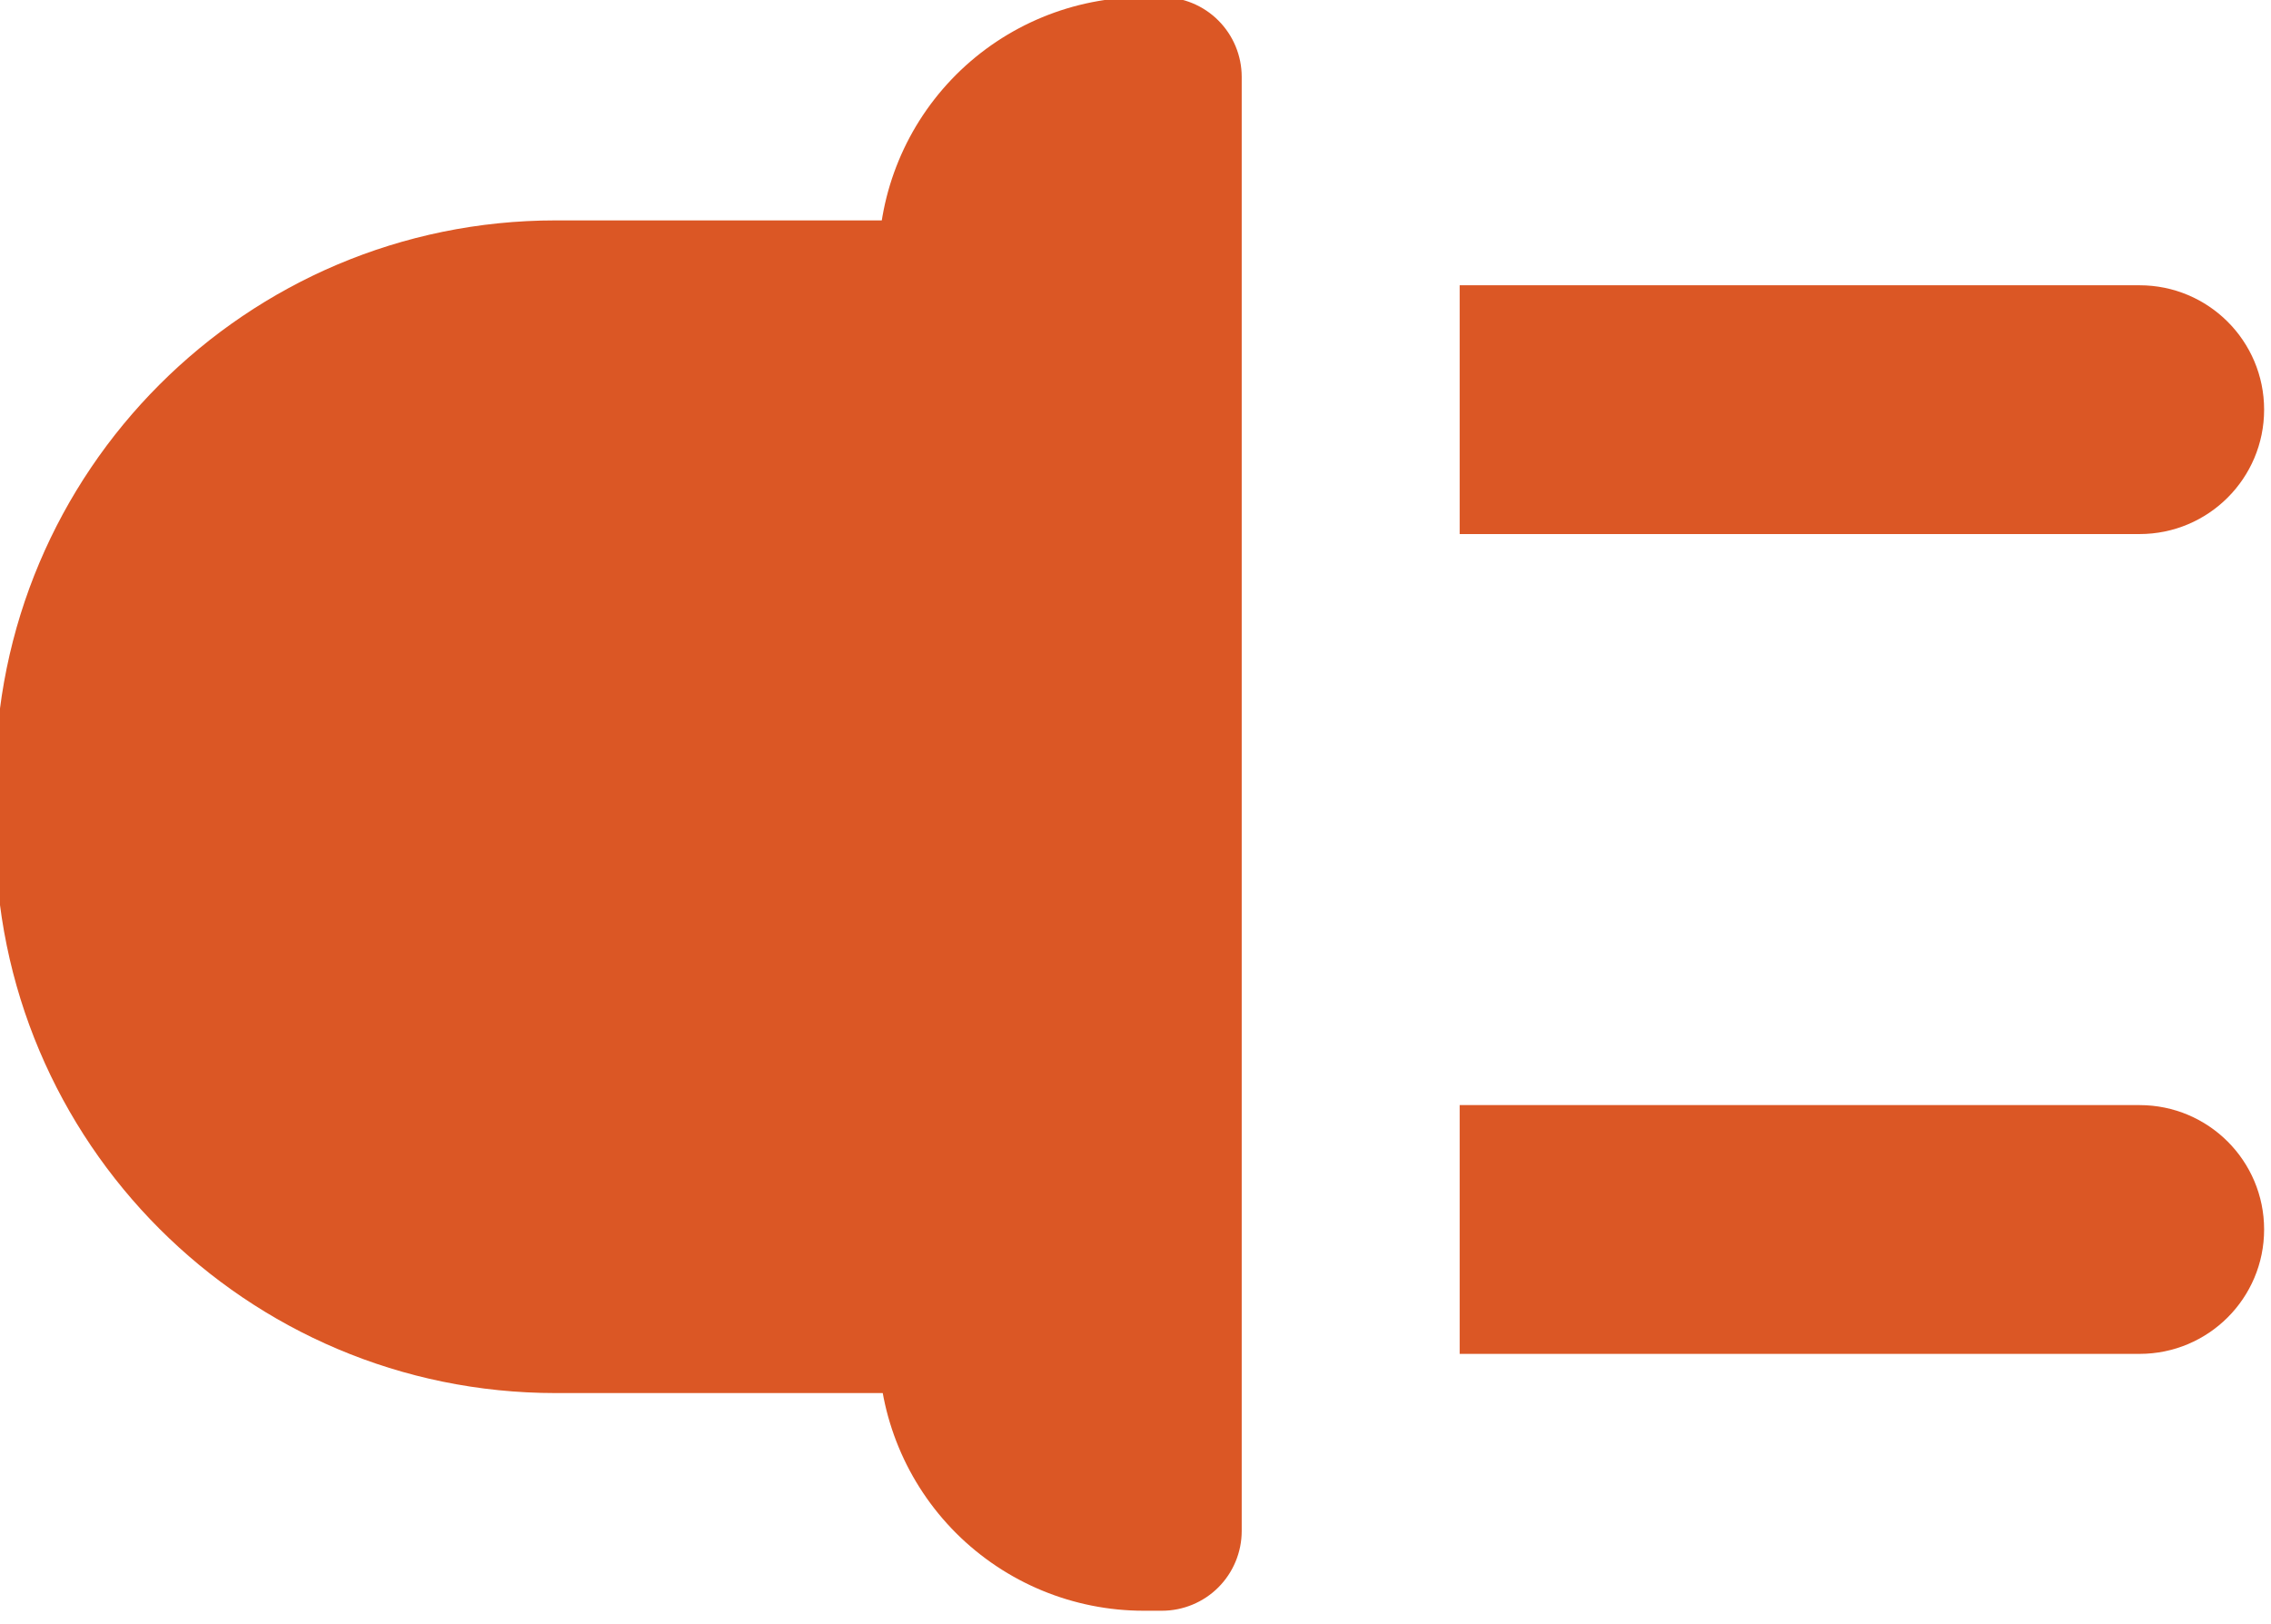 <?xml version="1.0" encoding="UTF-8" standalone="no"?>
<!DOCTYPE svg PUBLIC "-//W3C//DTD SVG 1.1//EN" "http://www.w3.org/Graphics/SVG/1.1/DTD/svg11.dtd">
<svg width="100%" height="100%" viewBox="0 0 179 128" version="1.1" xmlns="http://www.w3.org/2000/svg" xmlns:xlink="http://www.w3.org/1999/xlink" xml:space="preserve" xmlns:serif="http://www.serif.com/" style="fill-rule:evenodd;clip-rule:evenodd;stroke-linejoin:round;stroke-miterlimit:2;">
    <g transform="matrix(1,0,0,1,-216.066,-721.921)">
        <g transform="matrix(1,0,0,1,-904.545,25.685)">
            <g transform="matrix(0.528,0,0,0.795,555.726,142.5)">
                <path d="M1255.22,704.143C1255.22,702.046 1253.96,700.035 1251.73,698.552C1249.5,697.07 1246.46,696.237 1243.3,696.237L1240.59,696.237C1230.09,696.237 1220.02,699.004 1212.59,703.929C1205.17,708.855 1201,715.536 1201,722.502L1201,829.976C1201,836.942 1205.17,843.623 1212.59,848.549C1220.02,853.474 1230.09,856.241 1240.59,856.241L1243.3,856.241C1246.46,856.241 1249.5,855.408 1251.73,853.926C1253.96,852.443 1255.22,850.432 1255.22,848.335L1255.22,704.143Z" style="fill:rgb(219,87,37);"/>
            </g>
        </g>
        <g transform="matrix(1,0,0,1,-904.545,25.685)">
            <g transform="matrix(0.758,0,0,0.641,263.14,258.905)">
                <path d="M1366.66,732.643C1366.66,724.195 1360.86,717.347 1353.71,717.347L1283.01,717.347L1283.01,747.942L1353.71,747.942C1360.86,747.942 1366.66,741.094 1366.66,732.646L1366.66,732.643Z" style="fill:rgb(219,87,37);"/>
            </g>
        </g>
        <g transform="matrix(1,0,0,1,-904.545,25.685)">
            <g transform="matrix(0.758,0,0,0.641,263.14,323.532)">
                <path d="M1366.66,732.643C1366.66,724.195 1360.86,717.347 1353.71,717.347L1283.01,717.347L1283.01,747.942L1353.71,747.942C1360.86,747.942 1366.66,741.094 1366.66,732.646L1366.66,732.643Z" style="fill:rgb(219,87,37);"/>
            </g>
        </g>
        <g transform="matrix(1,0,0,1,-904.545,25.685)">
            <g transform="matrix(0.795,0,0,0.652,225.469,241.987)">
                <path d="M1213.89,723.348L1181.06,723.348C1150.38,723.348 1125.5,753.704 1125.5,791.15L1125.5,797.329C1125.5,834.775 1150.38,865.131 1181.06,865.131L1213.89,865.131L1213.89,723.348Z" style="fill:rgb(219,87,37);"/>
            </g>
        </g>
    </g>
</svg>
